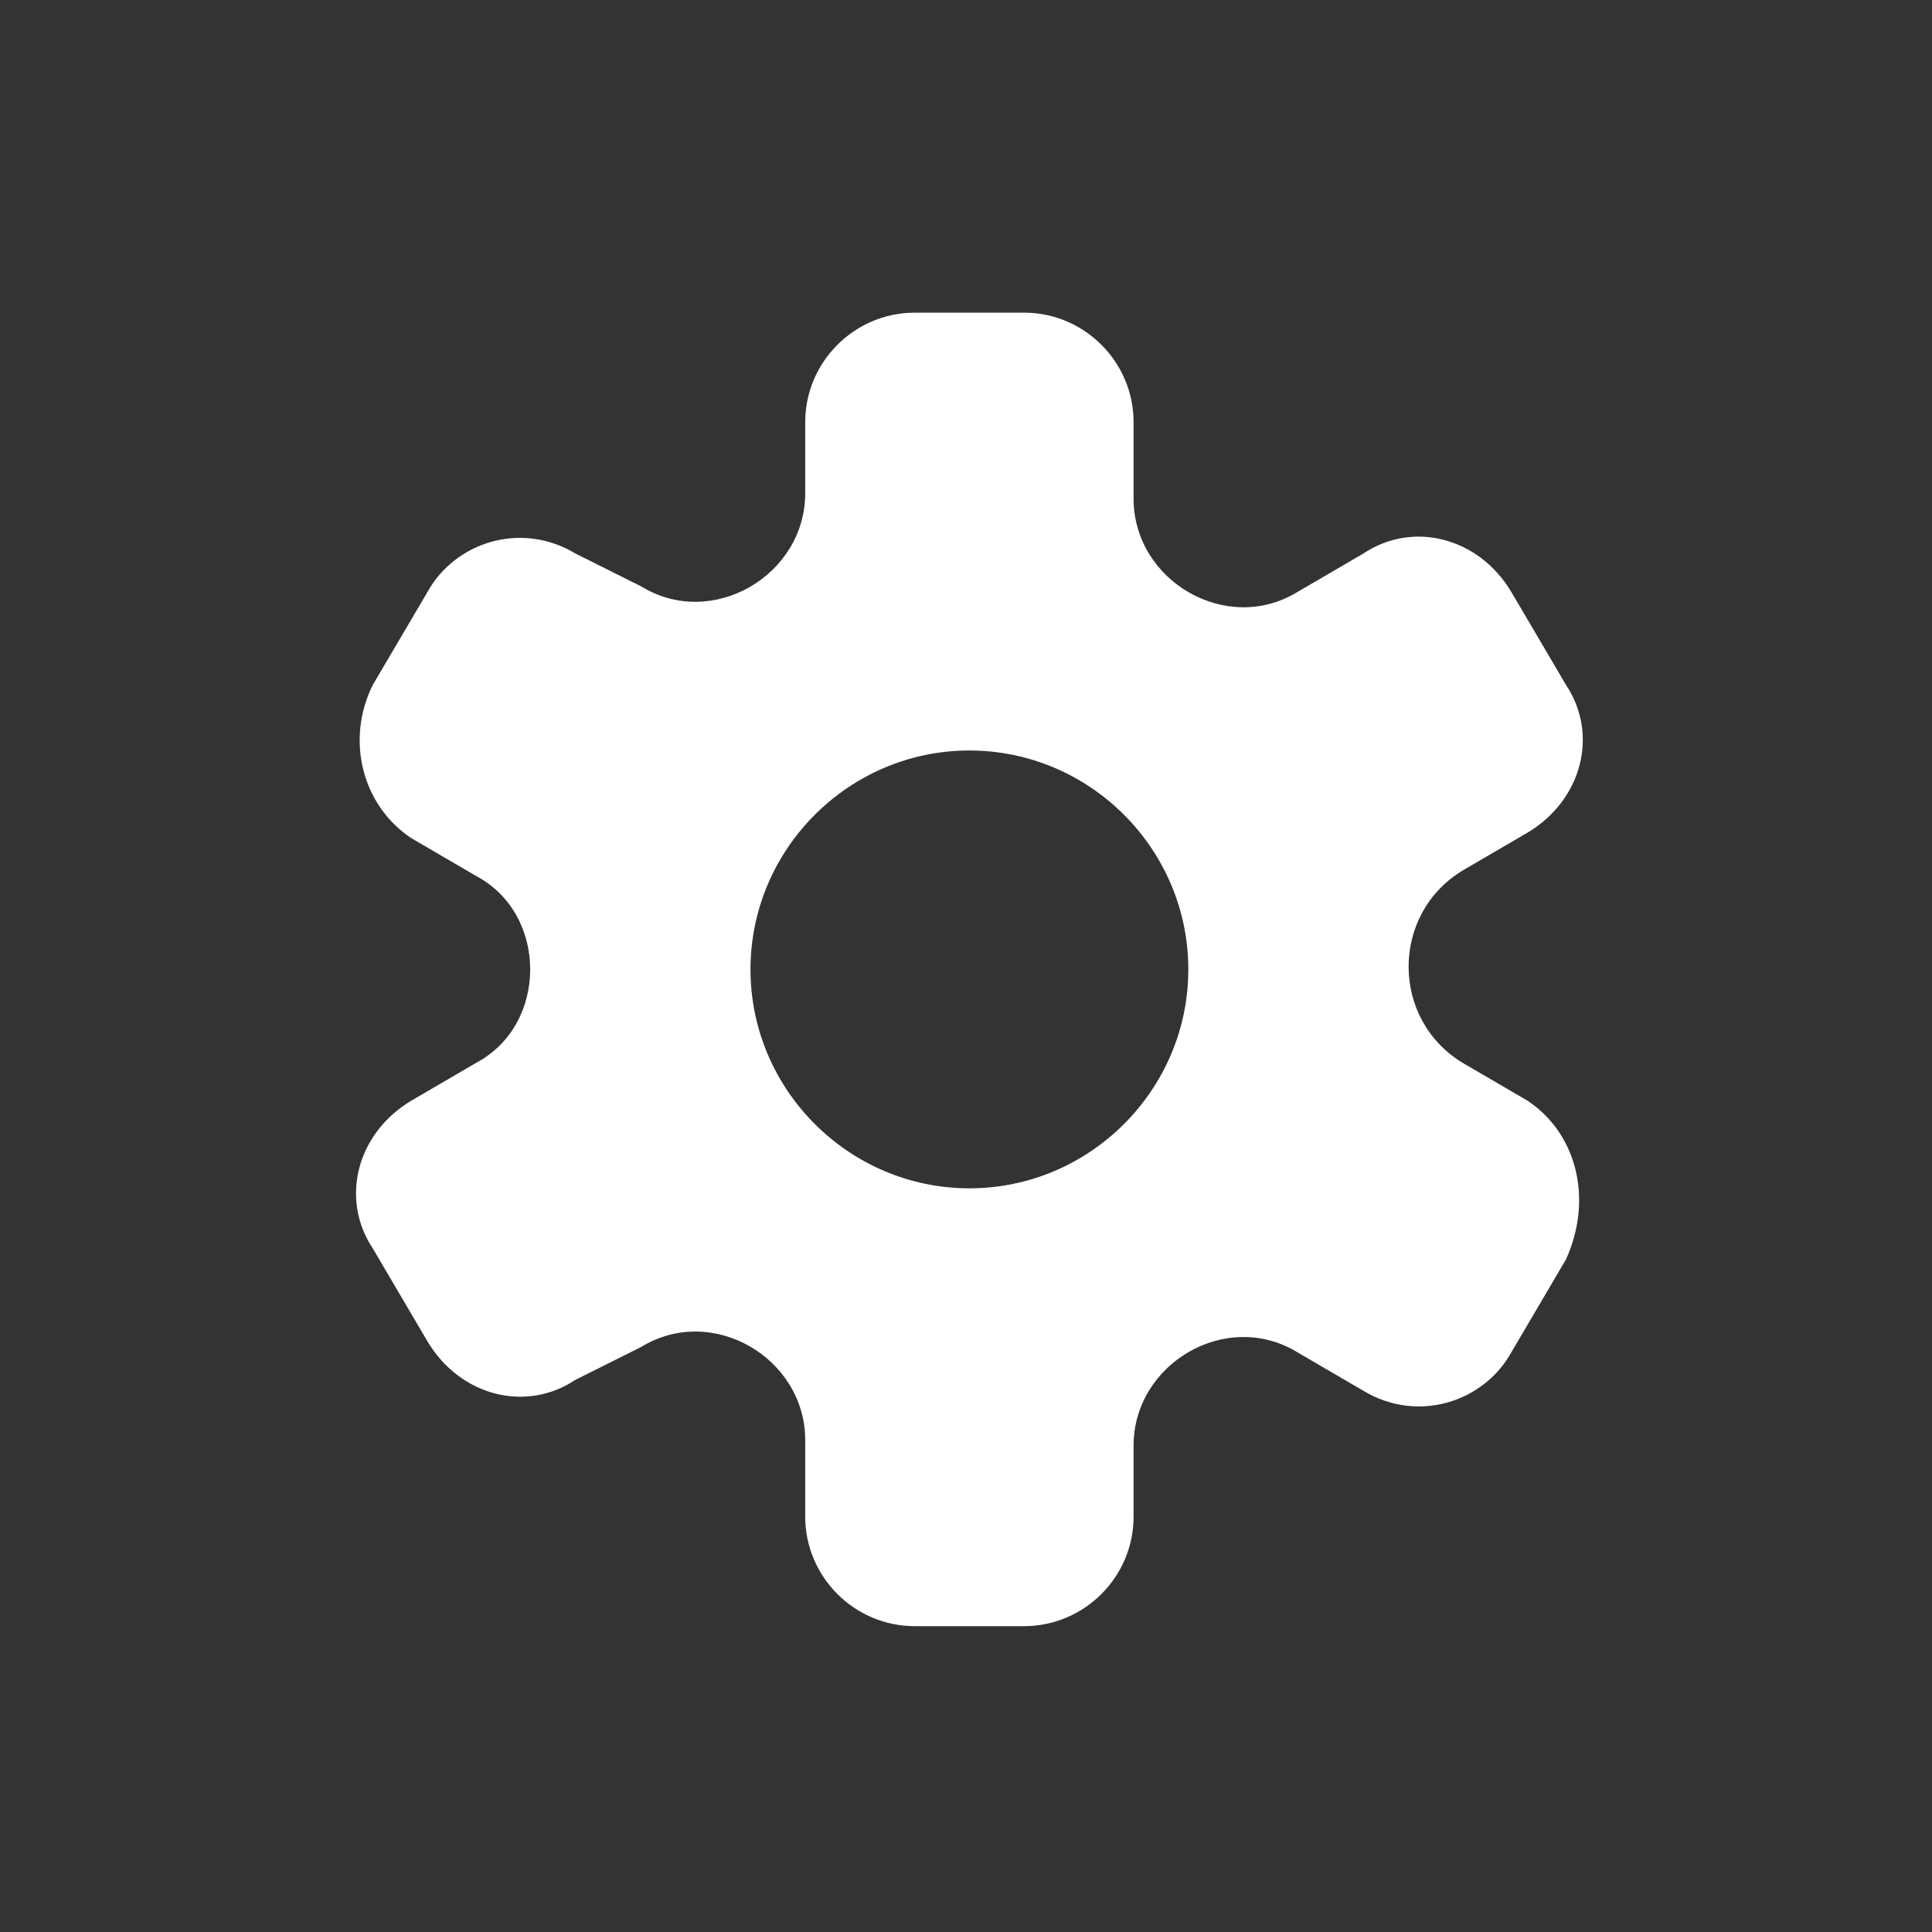<?xml version="1.0" encoding="utf-8"?>
<!-- Generator: Adobe Illustrator 16.0.0, SVG Export Plug-In . SVG Version: 6.00 Build 0)  -->
<!DOCTYPE svg PUBLIC "-//W3C//DTD SVG 1.1//EN" "http://www.w3.org/Graphics/SVG/1.1/DTD/svg11.dtd">
<svg version="1.1" id="Ebene_1" xmlns="http://www.w3.org/2000/svg" xmlns:xlink="http://www.w3.org/1999/xlink" x="0px" y="0px"
	 width="566.93px" height="566.93px" viewBox="0 0 566.93 566.93" enable-background="new 0 0 566.93 566.93" xml:space="preserve">
<rect x="0" y="0" width="566.93" height="566.93" fill="#333333" stroke="none"/>
<g id="icons">
	<path id="settings" fill="#FFFFFF" d="M448.273,323.009l-19.271-11.243c-20.878-12.847-20.878-43.36,0-56.208l19.271-11.242
		c16.061-9.636,20.878-28.907,11.242-43.361l-16.06-27.301c-9.636-16.06-28.907-20.877-43.361-11.241l-19.271,11.241
		c-20.878,12.848-48.18-3.212-48.18-27.301v-22.483c0-17.666-14.453-32.12-32.119-32.12h-32.119c-17.666,0-32.12,14.454-32.12,32.12
		v20.877c0,24.089-27.301,40.149-48.179,27.301l-19.272-9.635c-16.06-9.636-35.331-3.212-43.361,11.241l-16.06,27.301
		c-8.03,16.06-3.212,35.332,11.241,44.967l19.272,11.242c20.877,11.242,20.877,43.361,0,54.602l-19.272,11.243
		c-16.06,9.635-20.877,28.907-11.241,43.36l16.06,27.302c9.636,16.06,28.907,20.878,43.361,11.241l19.272-9.636
		c20.877-12.848,48.179,3.212,48.179,27.302v22.483c0,17.666,14.454,32.12,32.12,32.12h32.119c17.666,0,32.119-14.454,32.119-32.12
		v-20.878c0-24.089,27.302-40.148,48.18-27.301l19.271,11.241c16.06,9.636,35.331,3.212,43.361-11.241l16.06-27.302
		C467.546,351.916,462.728,332.644,448.273,323.009z M284.465,348.703c-35.332,0-64.239-28.907-64.239-64.238
		c0-35.332,28.907-64.239,64.239-64.239c35.331,0,64.239,28.907,64.239,64.239C348.704,319.796,319.796,348.703,284.465,348.703z"/>
</g>
</svg>
